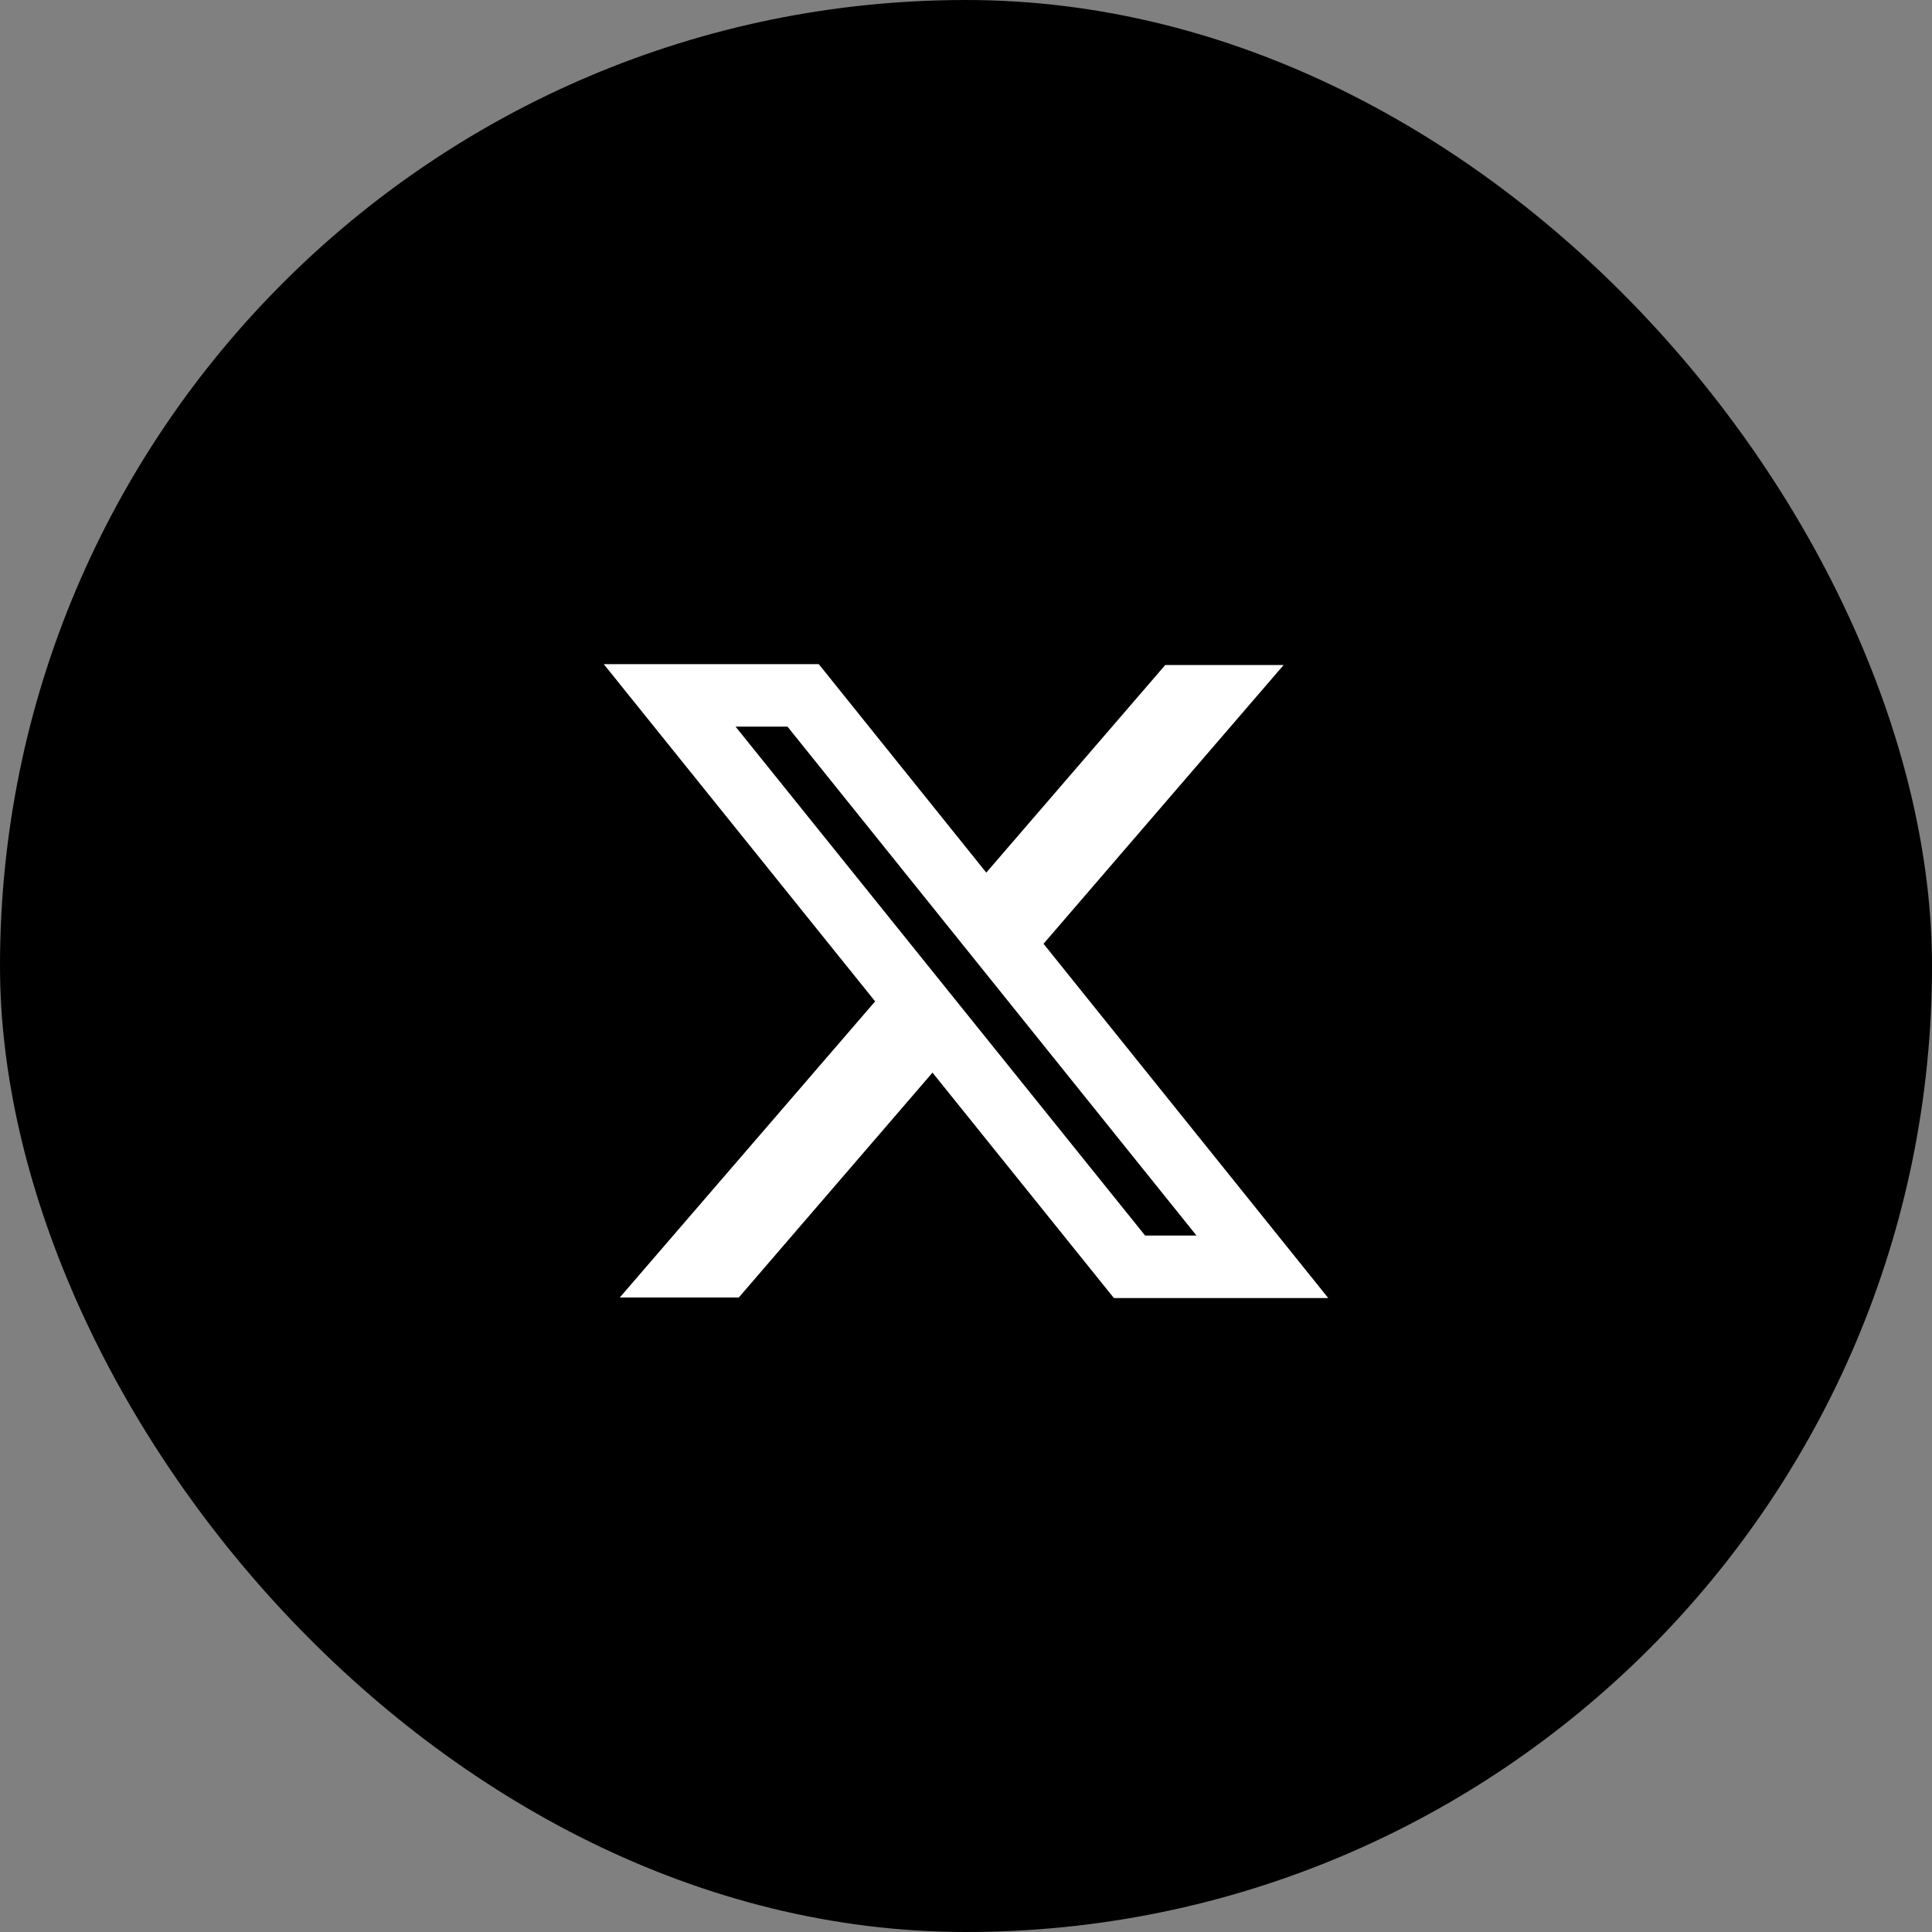 <svg width="32" height="32" viewBox="0 0 32 32" fill="none" xmlns="http://www.w3.org/2000/svg">
<rect x="0" y="0" width="32" height="32" fill="#808080" stroke="none"/>
<rect width="32" height="32" rx="16" fill="black"/>
<path fill-rule="evenodd" clip-rule="evenodd" d="M14.495 16.586L10 11H13.561L16.336 14.453L19.3 11.015H21.261L17.284 15.632L22 21.5H18.45L15.445 17.766L12.237 21.49H10.266L14.495 16.586ZM18.967 20.465L12.183 12.035H13.043L19.818 20.465H18.967Z" fill="white"/>
</svg>
